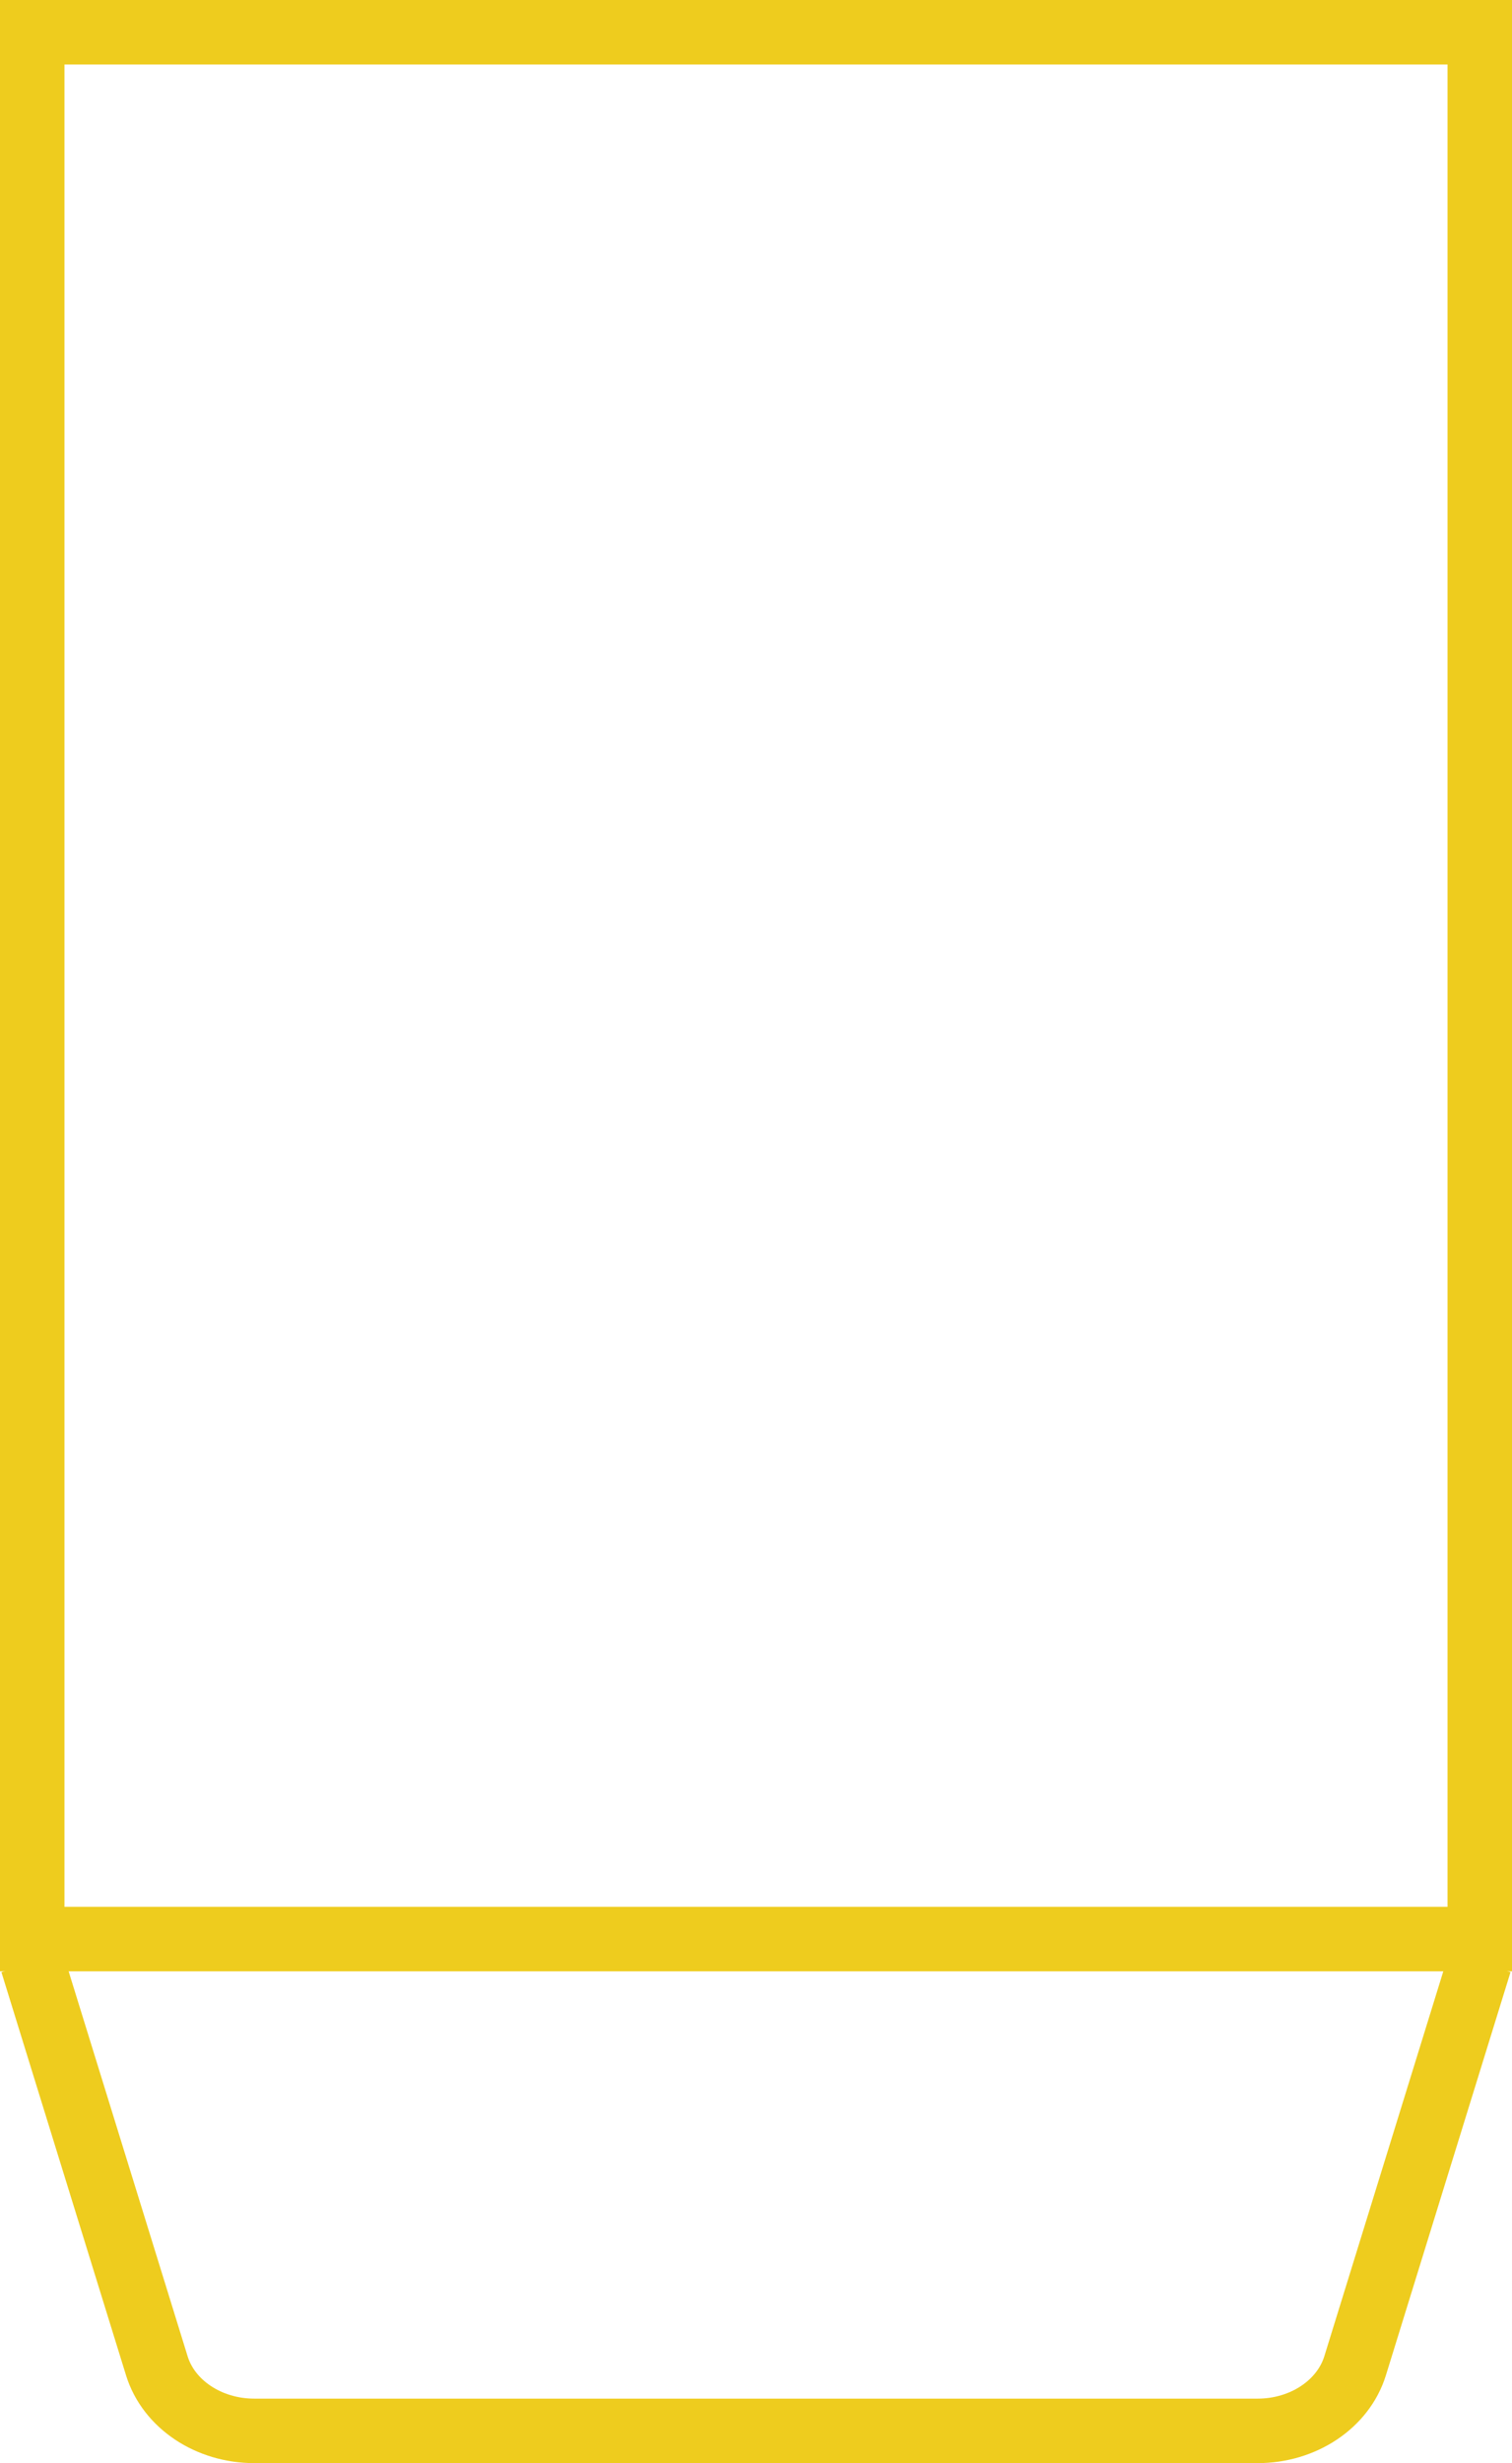 <?xml version="1.0" encoding="UTF-8"?><svg xmlns="http://www.w3.org/2000/svg" viewBox="0 0 234.57 381.9"><defs><style>.d{fill:none;stroke:#eecc1e;stroke-miterlimit:10;stroke-width:10px;}</style></defs><g id="a"/><g id="b"><g id="c"><g><rect class="d" x="5" y="5" width="224.57" height="295.65"/><path class="d" d="M5,304.31l19.33,62.5c1.84,5.96,8.04,10.09,15.12,10.09H195.11c7.08,0,13.28-4.14,15.12-10.09l19.33-62.5"/></g></g></g></svg>